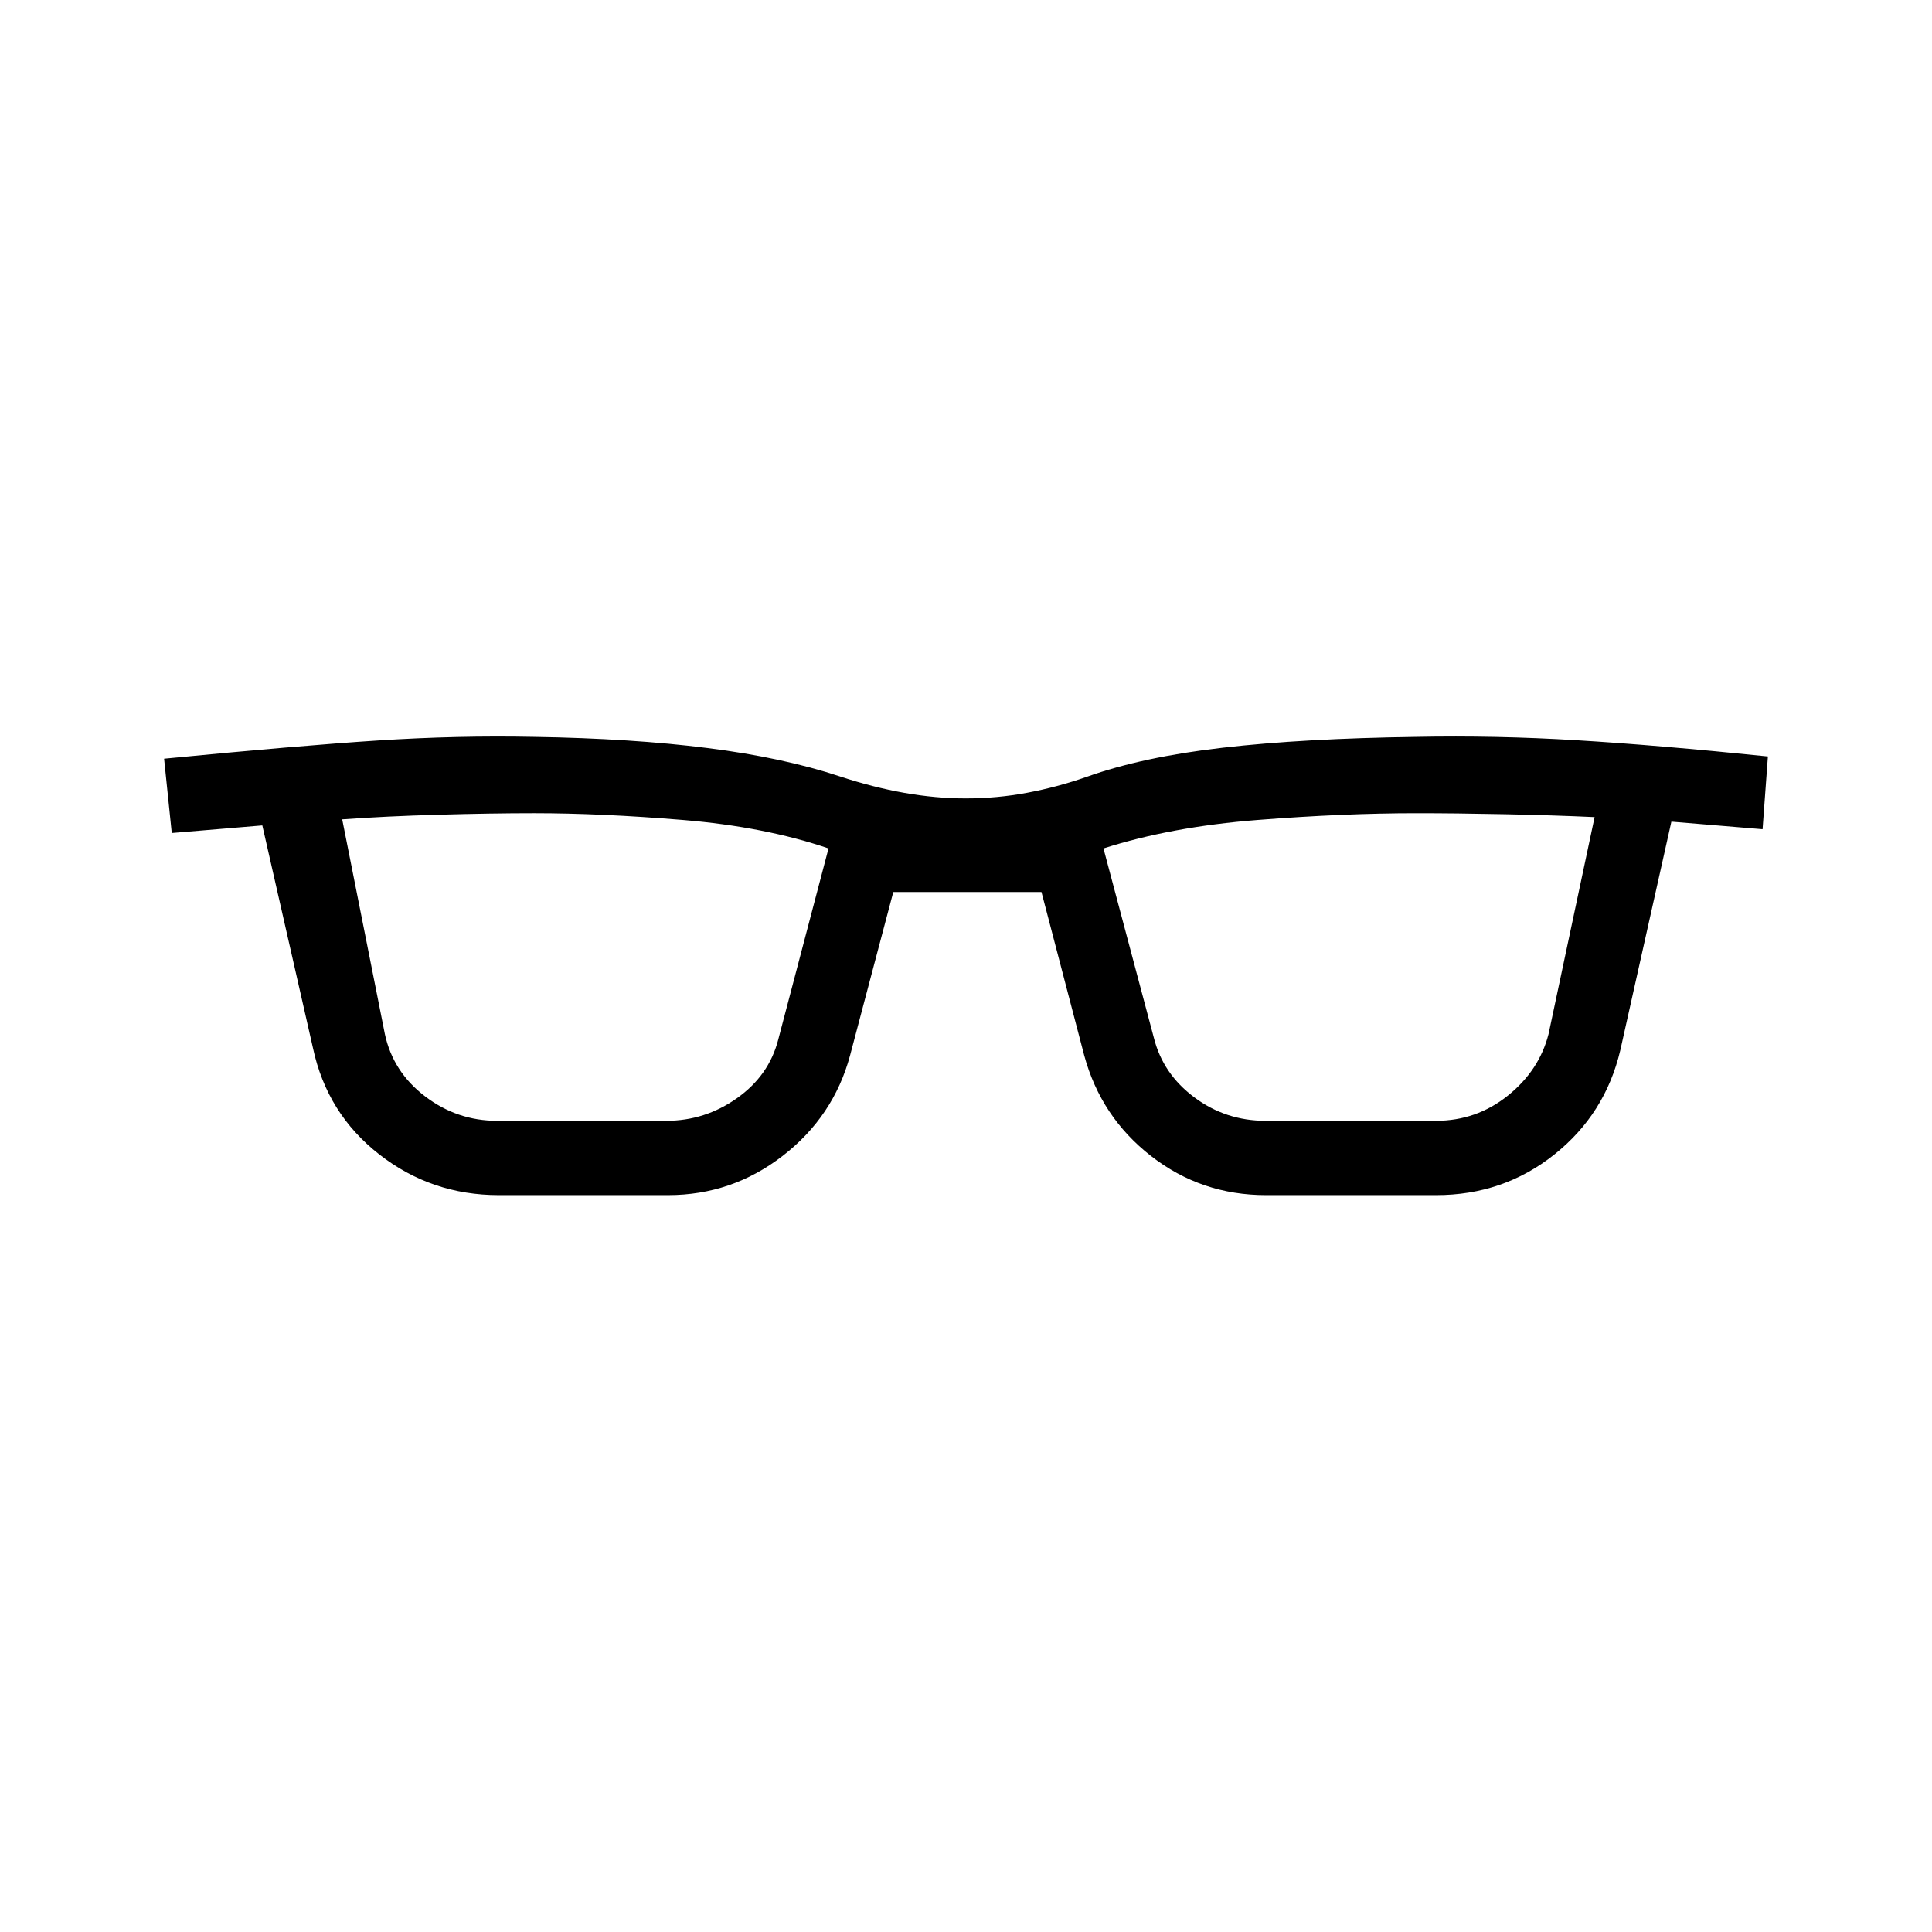 <svg xmlns="http://www.w3.org/2000/svg" height="24" viewBox="0 -960 960 960" width="24"><path d="M247.88-366.15q-33.5 0-59.44-20.25-25.94-20.25-32.91-52.78l-25.18-110.67-45 3.77L81.54-583q66.81-6.5 106.19-9.06 39.39-2.56 77.73-1.79 48.62.77 86.27 5.56 37.65 4.79 65.81 14.15 16.31 5.37 31.87 8.12 15.56 2.75 30.44 2.75 15.65 0 30.57-2.81 14.93-2.8 29.58-7.92 27.62-9.88 67.68-14.48t95.86-5.37q39.84-.77 79.97 1.67 40.12 2.43 94.95 8.06l-2.65 36.16-45.31-3.77-25.38 113.58q-7.5 31.73-32.83 51.86-25.33 20.14-58.69 20.14h-84.52q-32.15 0-57.08-19.39-24.92-19.38-33.25-50.01l-21.25-81.22h-73.62l-21.5 81.27q-8.19 30.31-33.44 49.83-25.24 19.52-57.02 19.52h-84.04Zm-56.65-80.09q4.04 18.86 19.99 31.01 15.95 12.15 35.76 12.15h84.11q19.22 0 35.1-11.23 15.89-11.22 20.5-29.07l25-95.04q-31.61-10.77-72.33-14.14-40.71-3.36-73.92-3.36-21.32 0-47.63.75-26.31.75-47.77 2.3l21.19 106.63Zm382.13 1.96q4.49 17.9 20.1 29.55 15.61 11.65 35.41 11.65h84.63q20.13 0 35.72-12.5 15.6-12.51 20.24-30.59l22.89-107.82q-20.08-.93-44.42-1.43-24.35-.5-44.25-.5-36.02 0-78.89 3.36-42.87 3.37-76.48 14.14l25.05 94.14Z"/></svg>